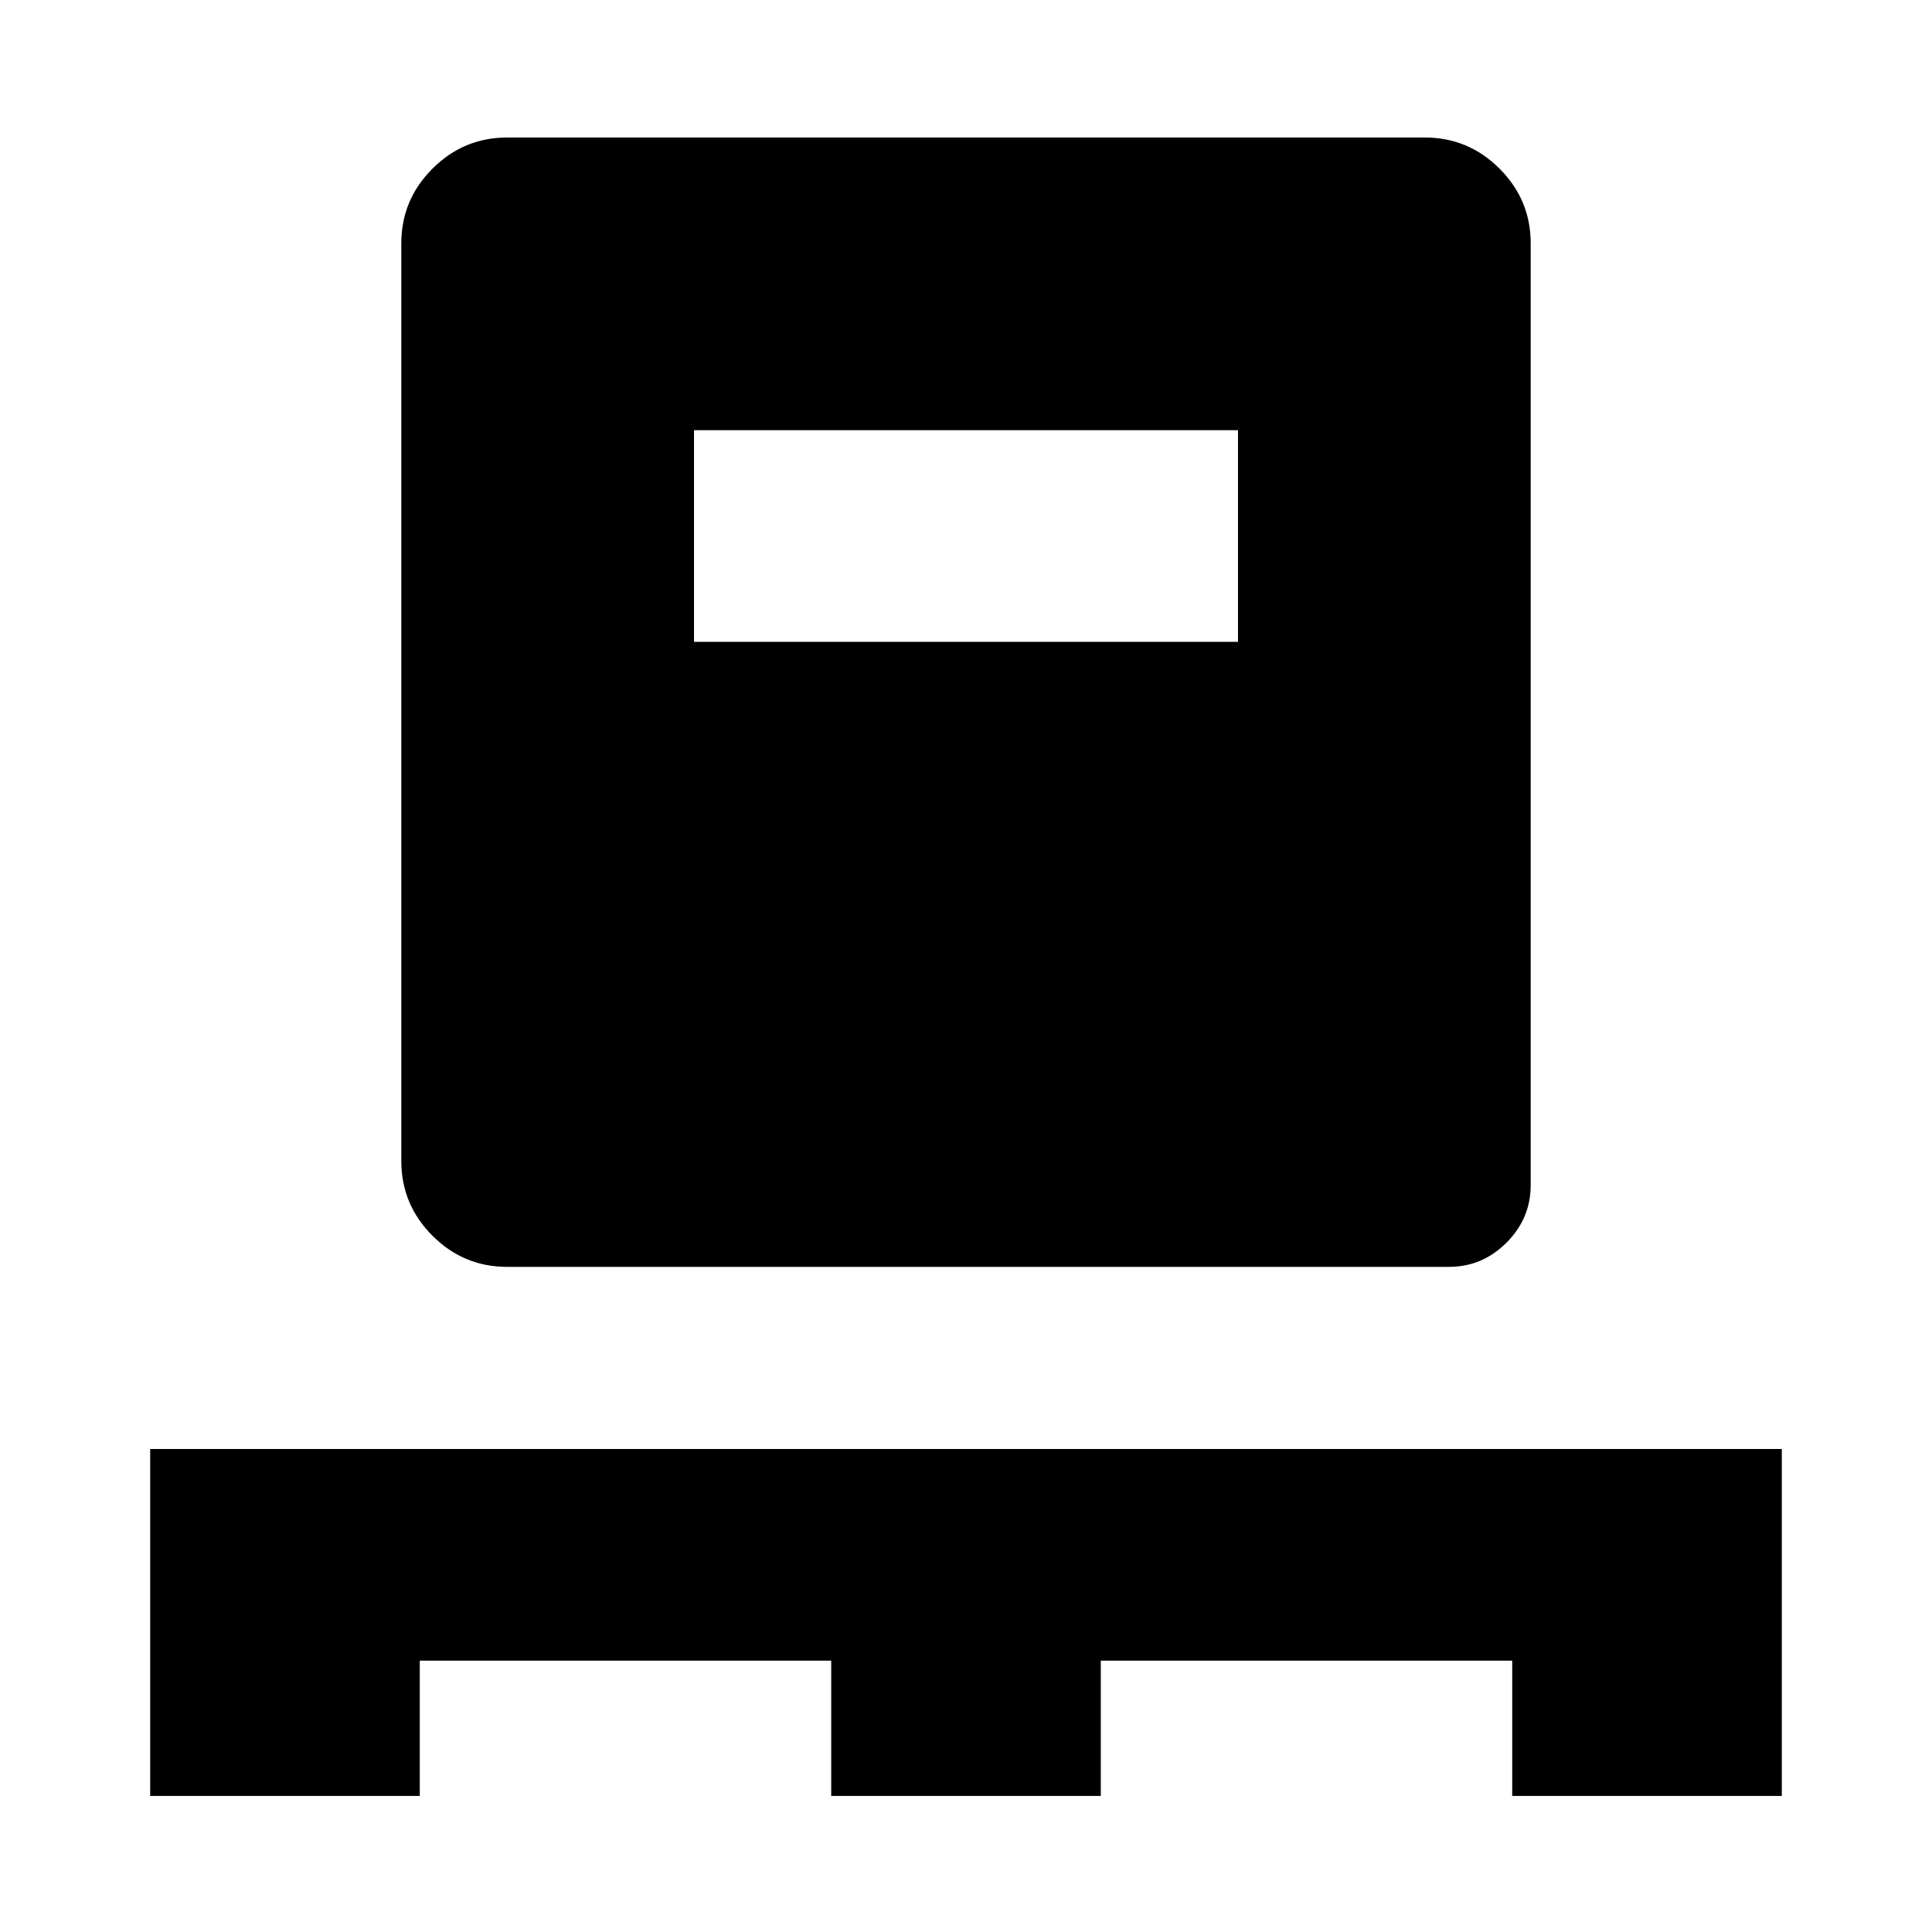 <svg xmlns="http://www.w3.org/2000/svg" height="20" viewBox="0 -960 960 960" width="20"><path d="M74.63-67.61V-240h810.74v172.39H751.41v-67.22H546.98v67.22H413.02v-67.22H208.59v67.22H74.63ZM252-330.5q-21.64 0-37.11-15.47-15.48-15.48-15.48-37.12v-456q0-21.64 15.48-37.11 15.47-15.47 37.11-15.47h456q21.64 0 37.11 15.47 15.48 15.47 15.48 37.11v468q0 16.54-12.03 28.57Q736.54-330.5 720-330.5H252Zm92.85-310.57h270.3v-105.17h-270.3v105.17Z"/></svg>